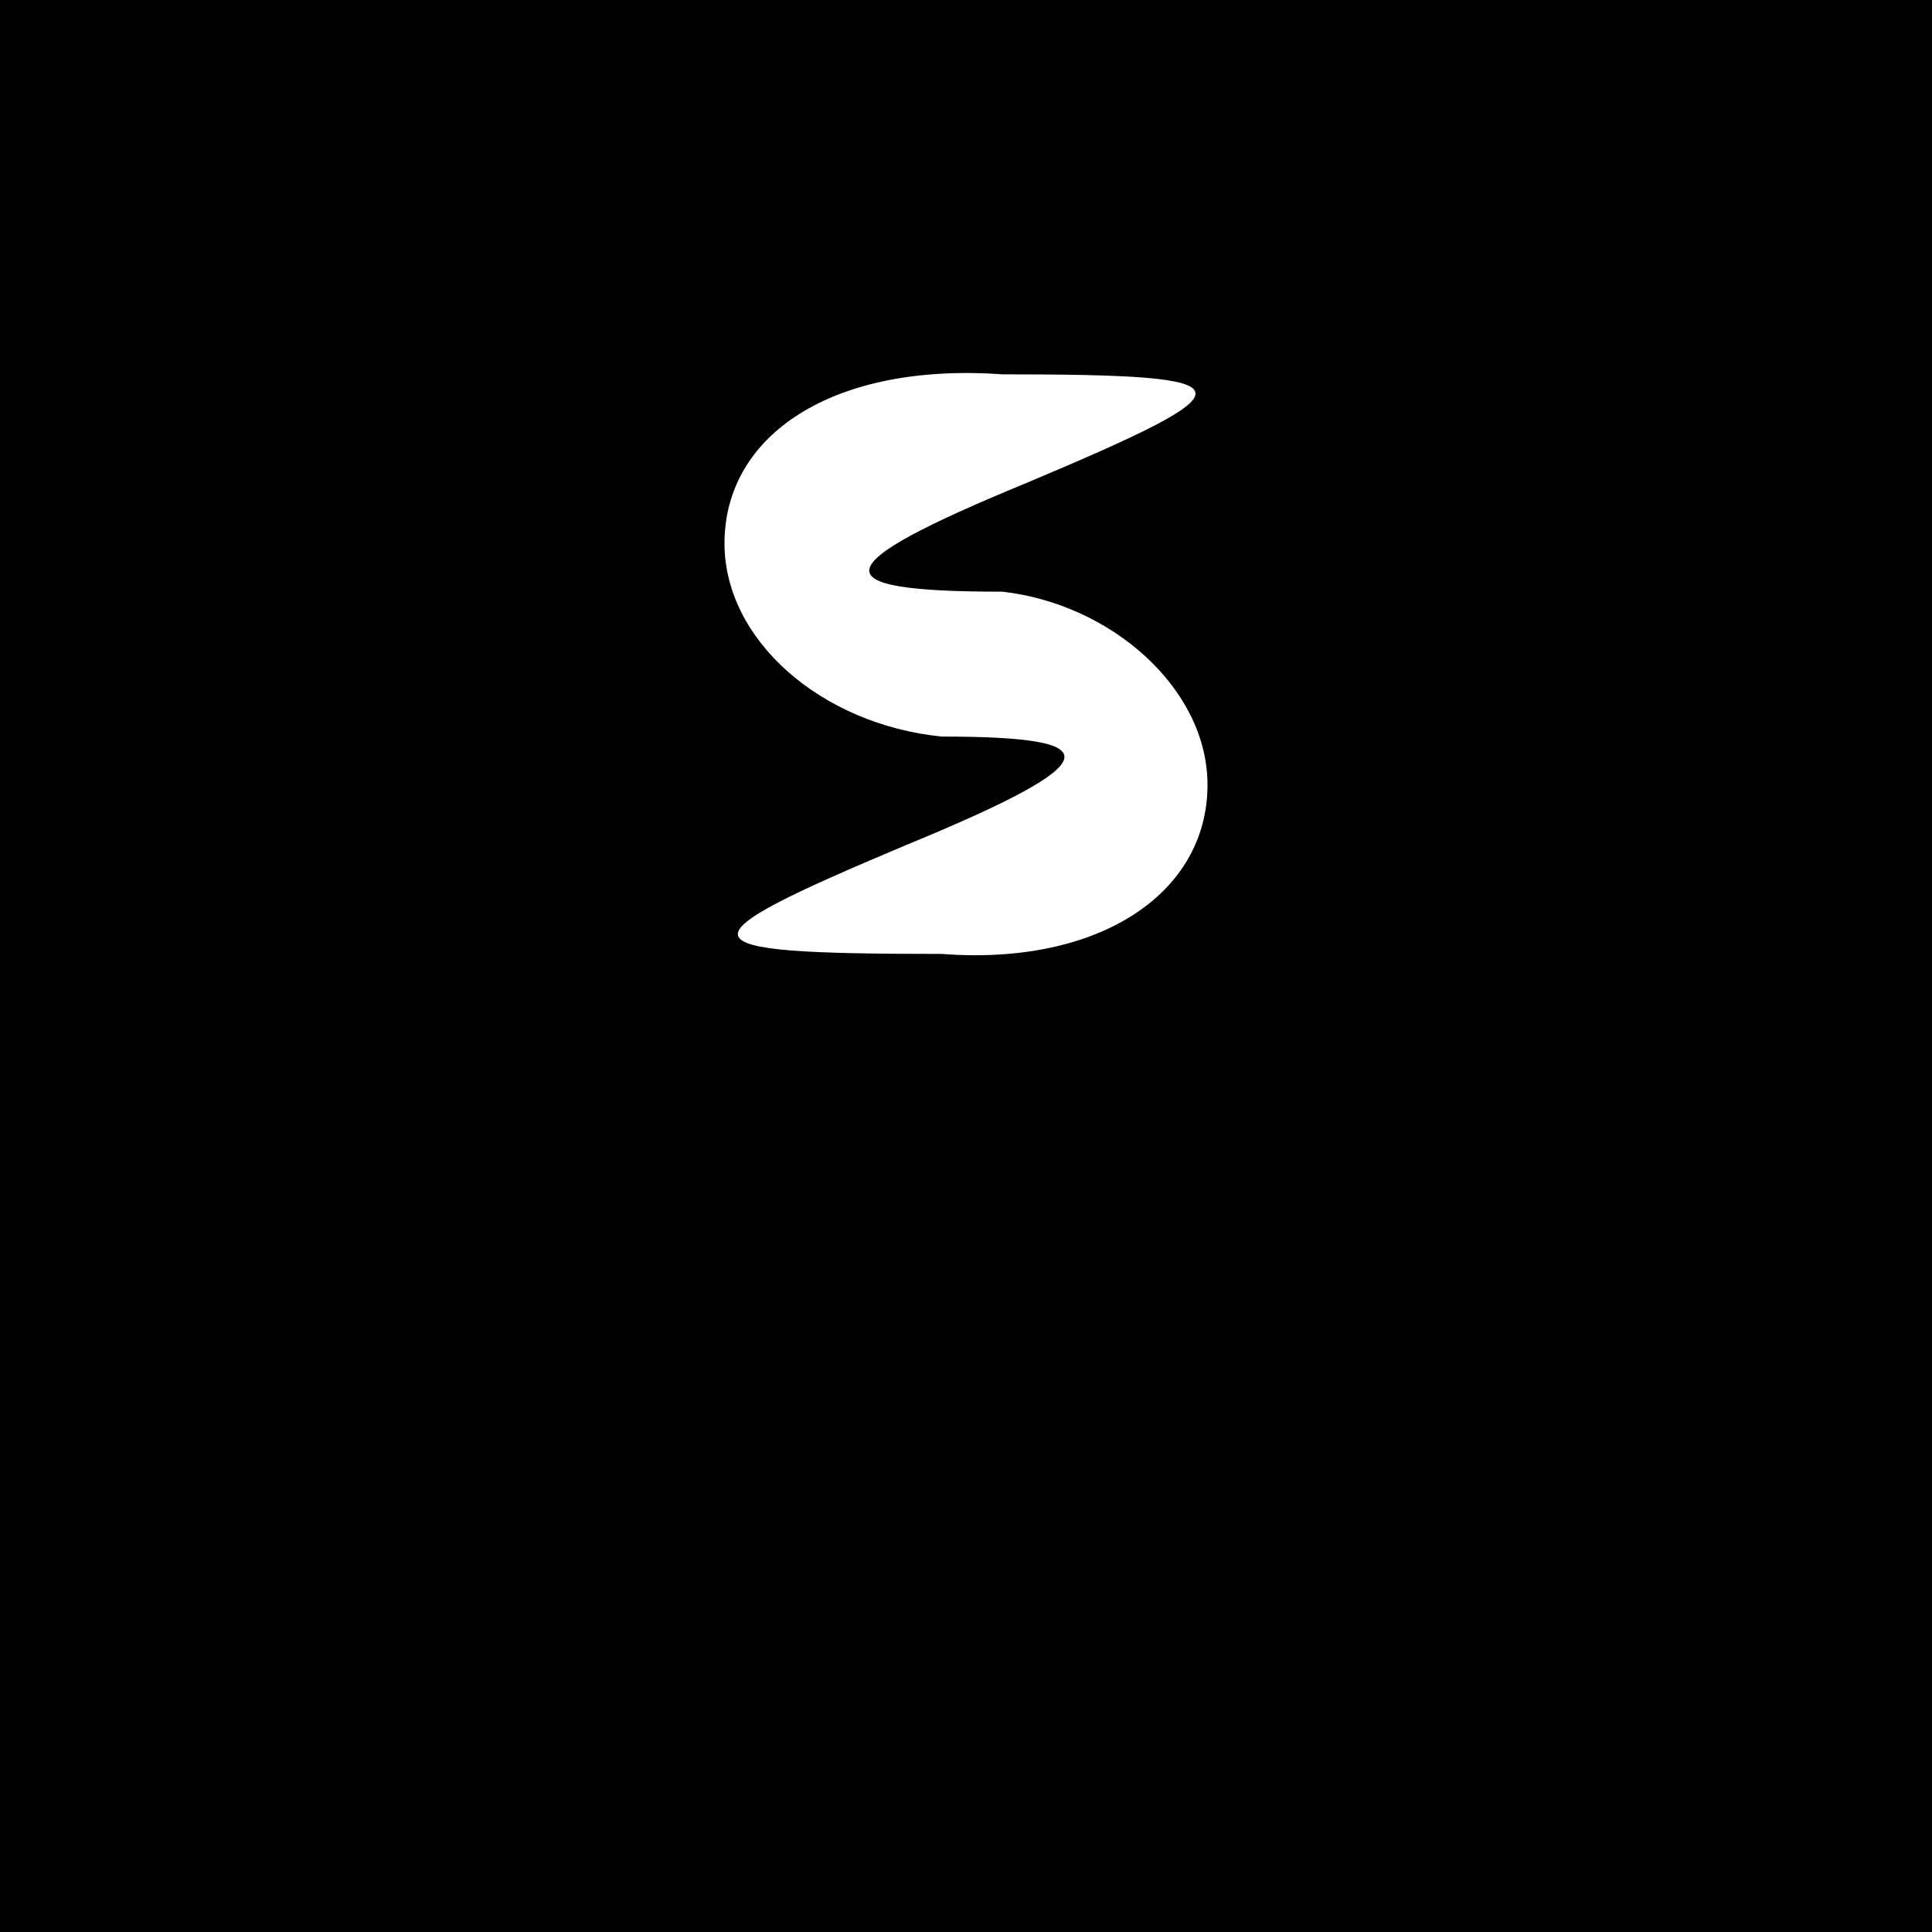 <?xml version="1.0" standalone="no"?>
<!DOCTYPE svg PUBLIC "-//W3C//DTD SVG 20010904//EN"
 "http://www.w3.org/TR/2001/REC-SVG-20010904/DTD/svg10.dtd">
<svg version="1.0" xmlns="http://www.w3.org/2000/svg"
 width="16pt" height="16pt" viewBox="0 0 16 16"
 preserveAspectRatio="xMidYMid meet">

<g transform="translate(0,16) scale(0.1,-0.1)"
fill="#000000" stroke="none">
<path d="M0 80 l0 -80 80 0 80 0 0 80 0 80 -80 0 -80 0 0 -80z m85 40 c-17 -7
-17 -9 -2 -9 9 -1 17 -8 17 -16 0 -9 -9 -15 -22 -14 -22 0 -22 1 -3 9 17 7 17
9 3 9 -10 1 -18 8 -18 16 0 9 9 15 23 14 21 0 21 -1 2 -9z"/>
</g>
</svg>
